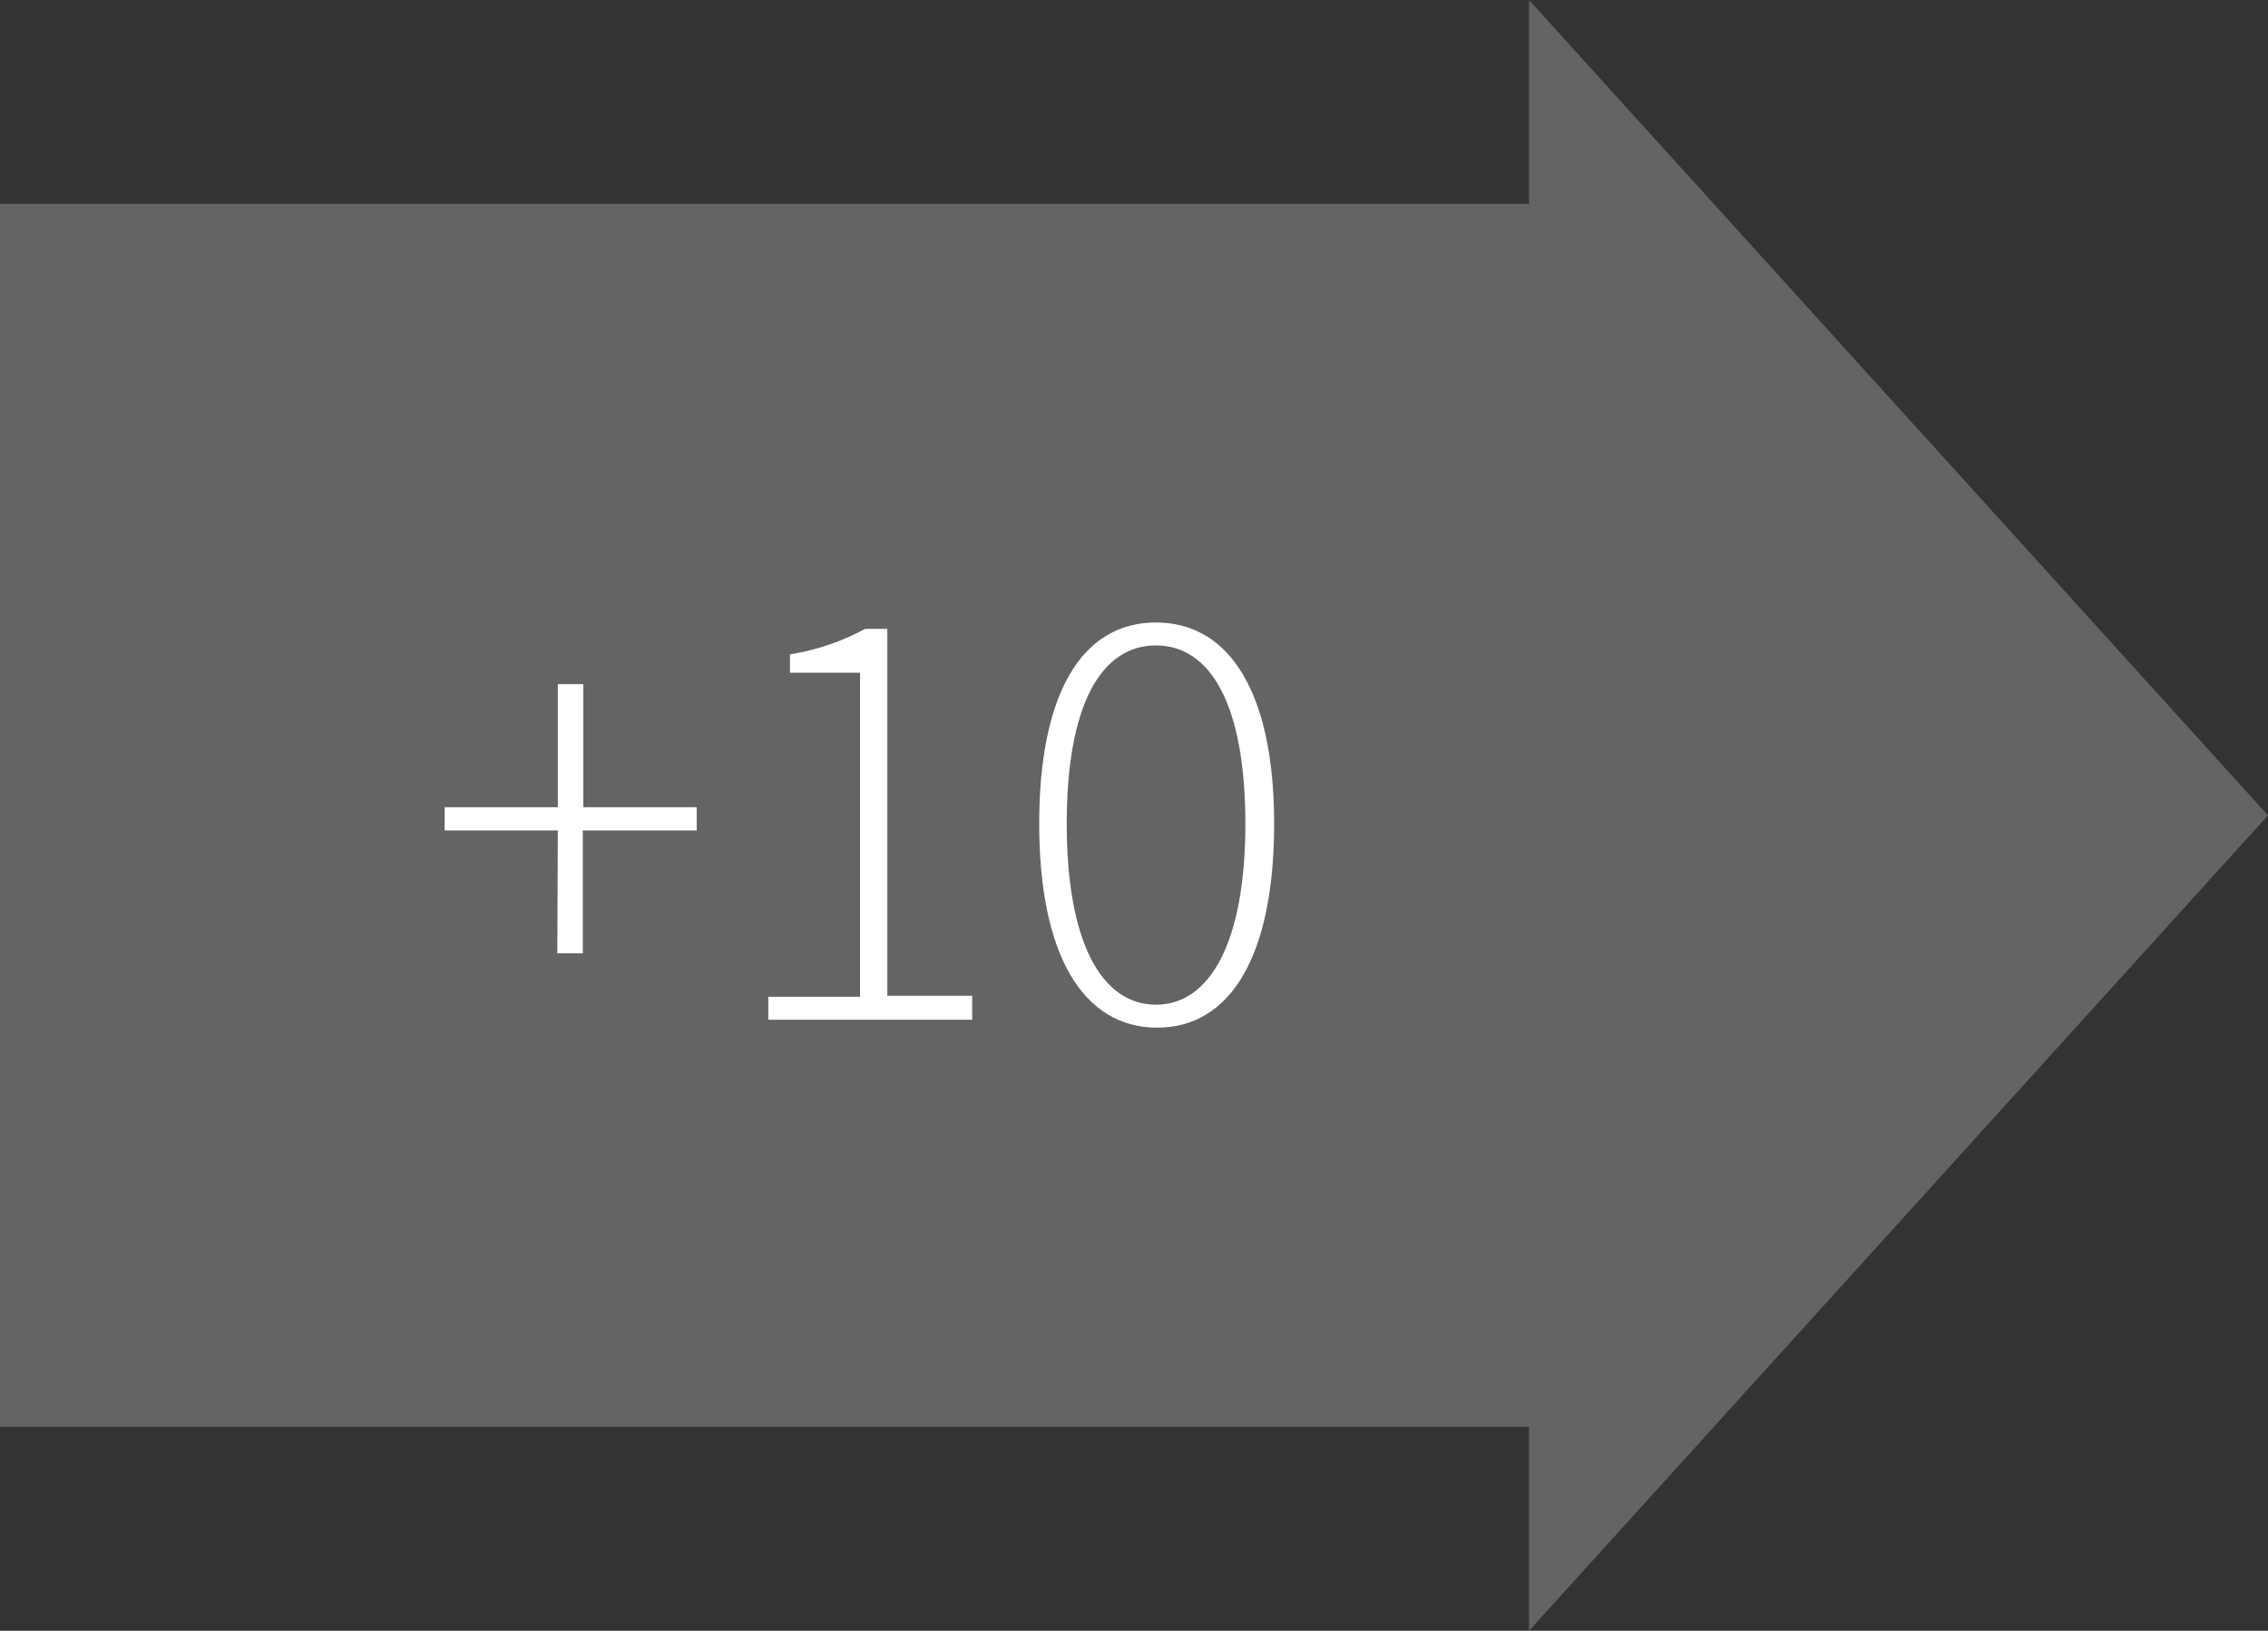 <svg xmlns="http://www.w3.org/2000/svg" viewBox="0 0 89 64"><rect x="0" y="0" width="89" height="64" fill="#333333" stroke="none"/><title>Icon-Move-X+10</title><polygon points="89 32 60 0 60 8 0 8 0 56 60 56 60 64 89 32" style="fill:#646464;fill-rule:evenodd"/><path d="M21.89,32.59H17.45v-.91h4.44V26.85h1v4.83h4.45v.91H22.87v4.82h-1Z" style="fill:#fff"/><path d="M30.15,39.12h3.6V26.4H31v-.72a9.27,9.27,0,0,0,2.95-1h.87v14.4h3.33v.94h-8Z" style="fill:#fff"/><path d="M40.78,32.33c0-5.09,1.66-7.9,4.58-7.9S50,27.24,50,32.33s-1.66,8-4.59,8S40.78,37.44,40.78,32.33Zm8.09,0c0-4.68-1.37-7-3.51-7s-3.5,2.31-3.5,7,1.39,7.1,3.5,7.1S48.87,37,48.87,32.33Z" style="fill:#fff"/></svg>
